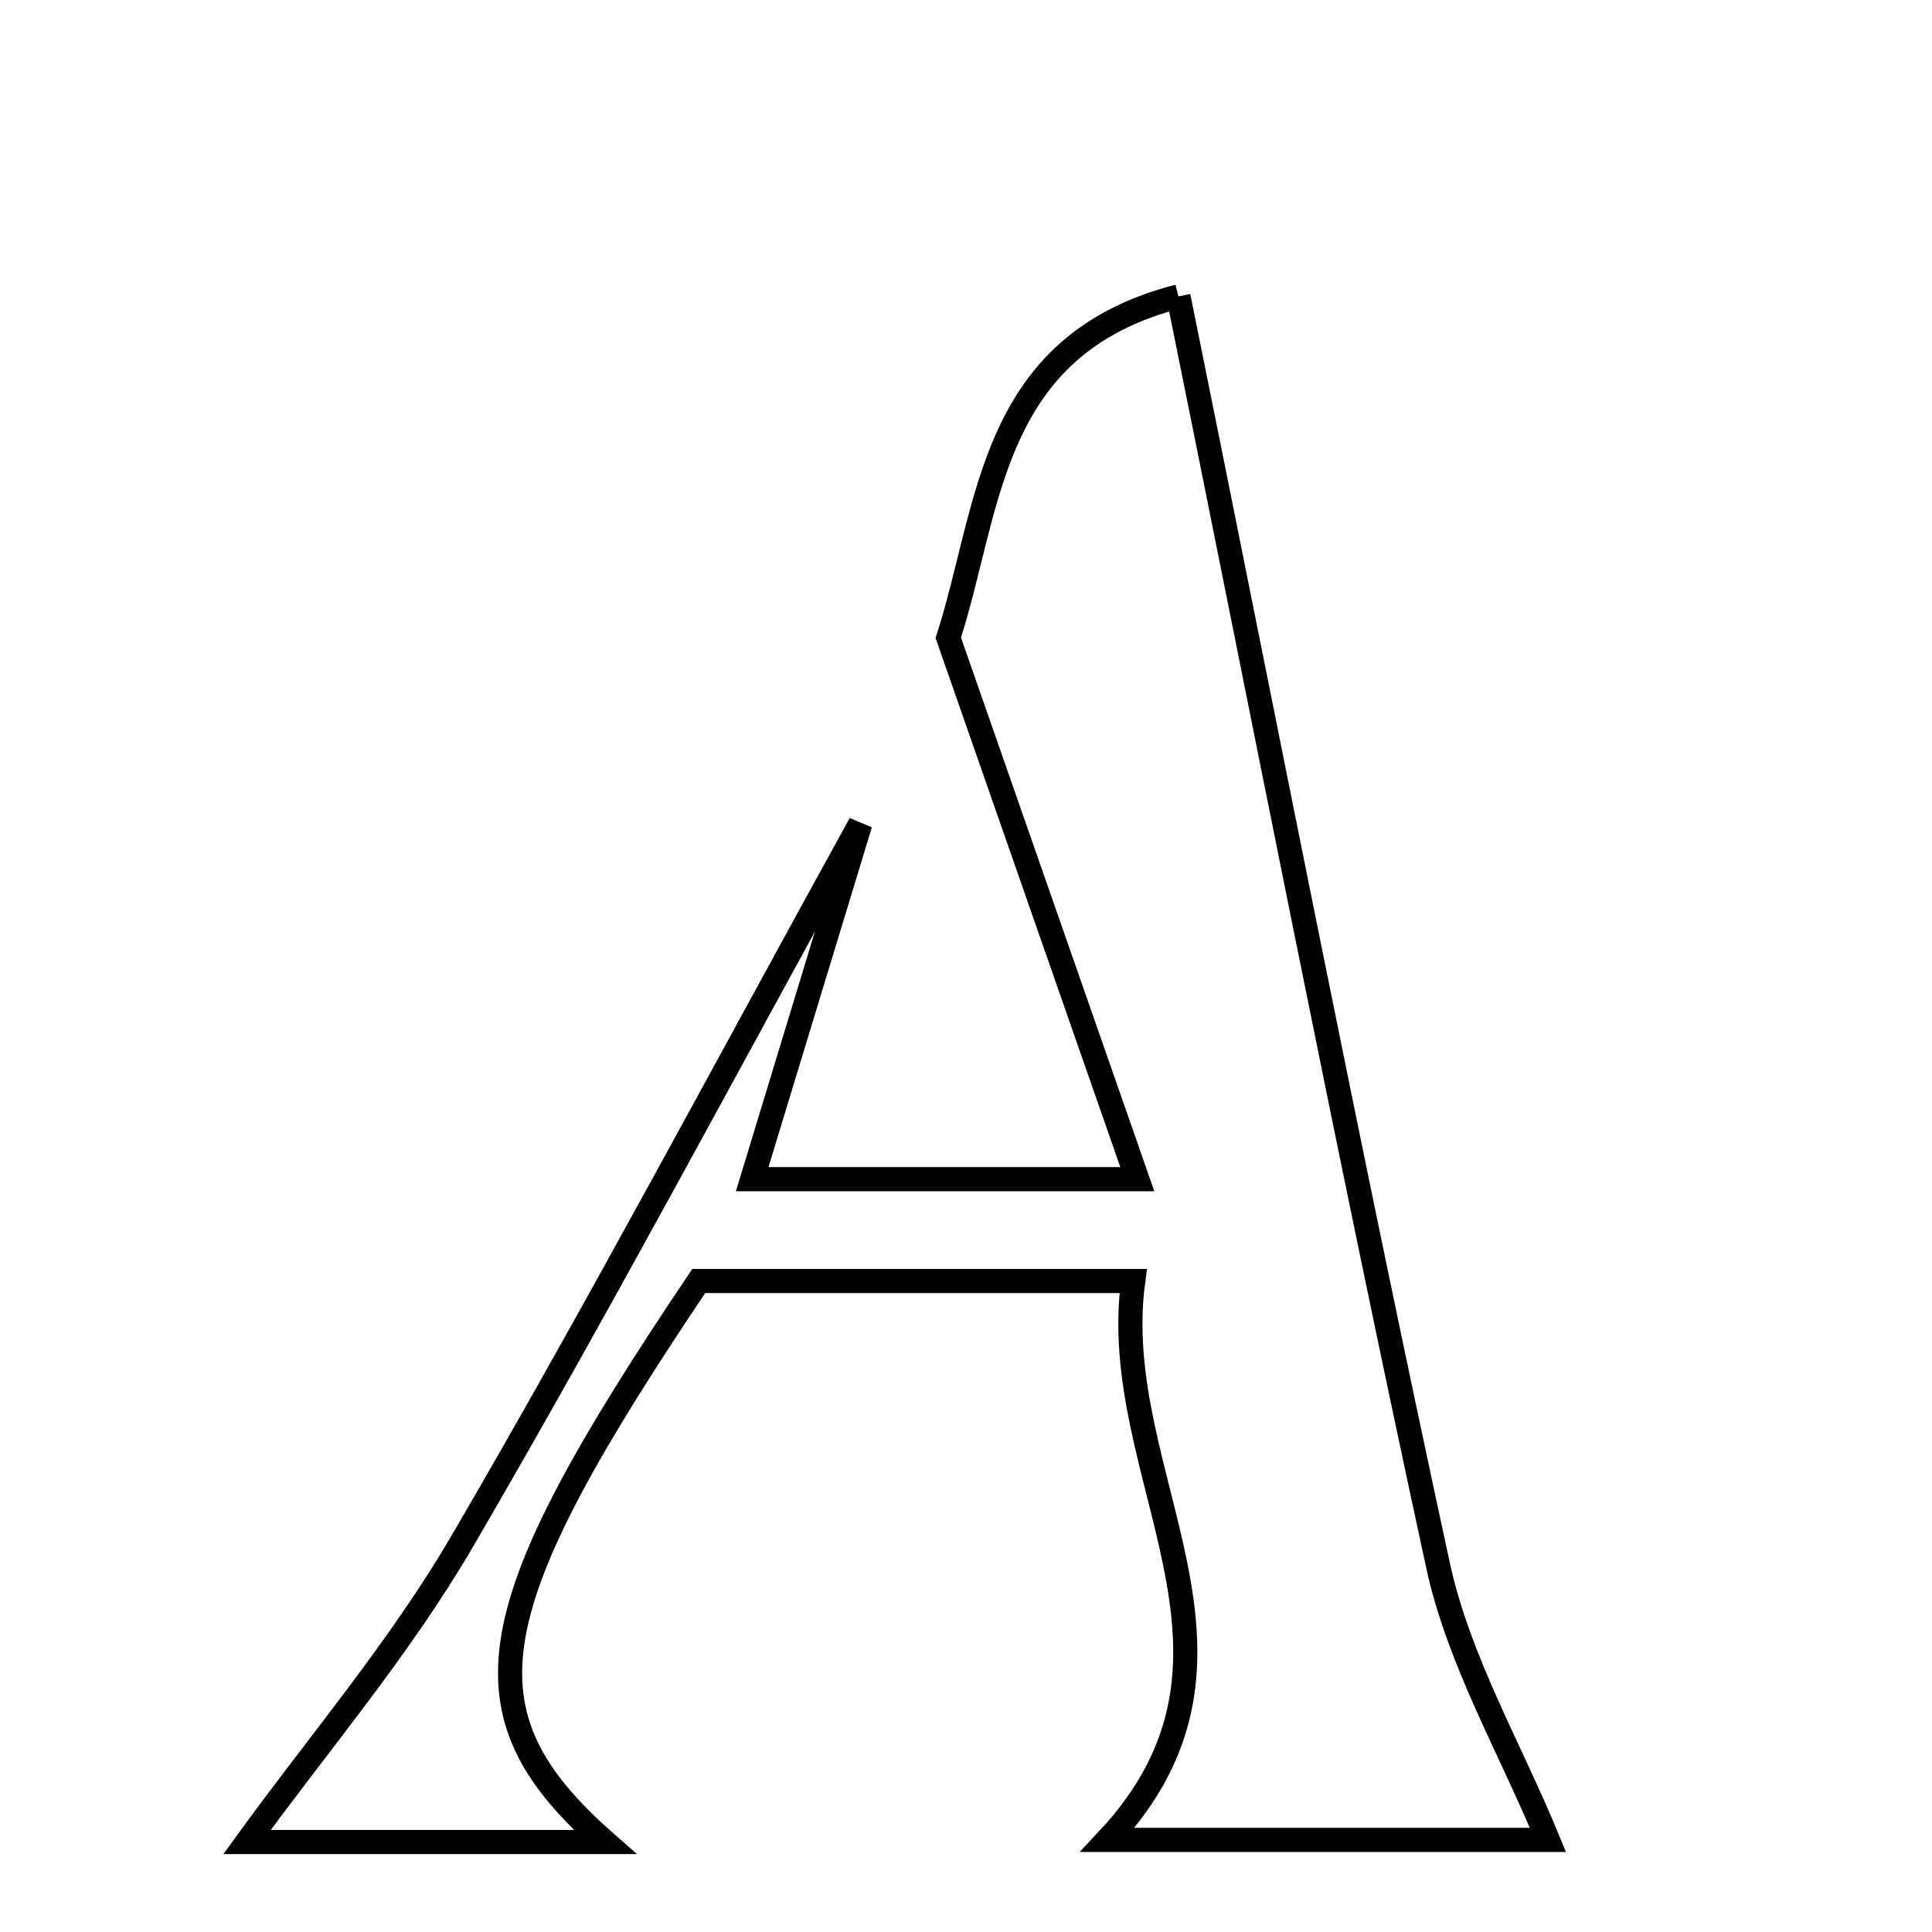<svg xmlns="http://www.w3.org/2000/svg" viewBox="0.0 0.0 24.0 24.0" height="200px" width="200px"><path fill="none" stroke="black" stroke-width=".3" stroke-opacity="1.0"  filling="0" d="M14.639 3.682 C15.719 9.01 16.735 14.24 17.864 19.447 C18.12 20.628 18.764 21.724 19.229 22.856 C17.694 22.856 15.759 22.856 13.758 22.856 C15.909 20.561 13.748 18.349 14.077 15.913 C12.028 15.913 10.35 15.913 8.68 15.913 C5.927 20.004 5.681 21.268 7.515 22.882 C5.835 22.882 4.318 22.882 3.069 22.882 C3.936 21.684 4.957 20.489 5.738 19.153 C7.451 16.218 9.044 13.212 10.687 10.234 C10.259 11.64 9.832 13.044 9.344 14.648 C10.861 14.648 12.168 14.648 14.128 14.648 C13.248 12.129 12.514 10.026 11.78 7.923 C12.306 6.29 12.284 4.29 14.639 3.682"></path></svg>